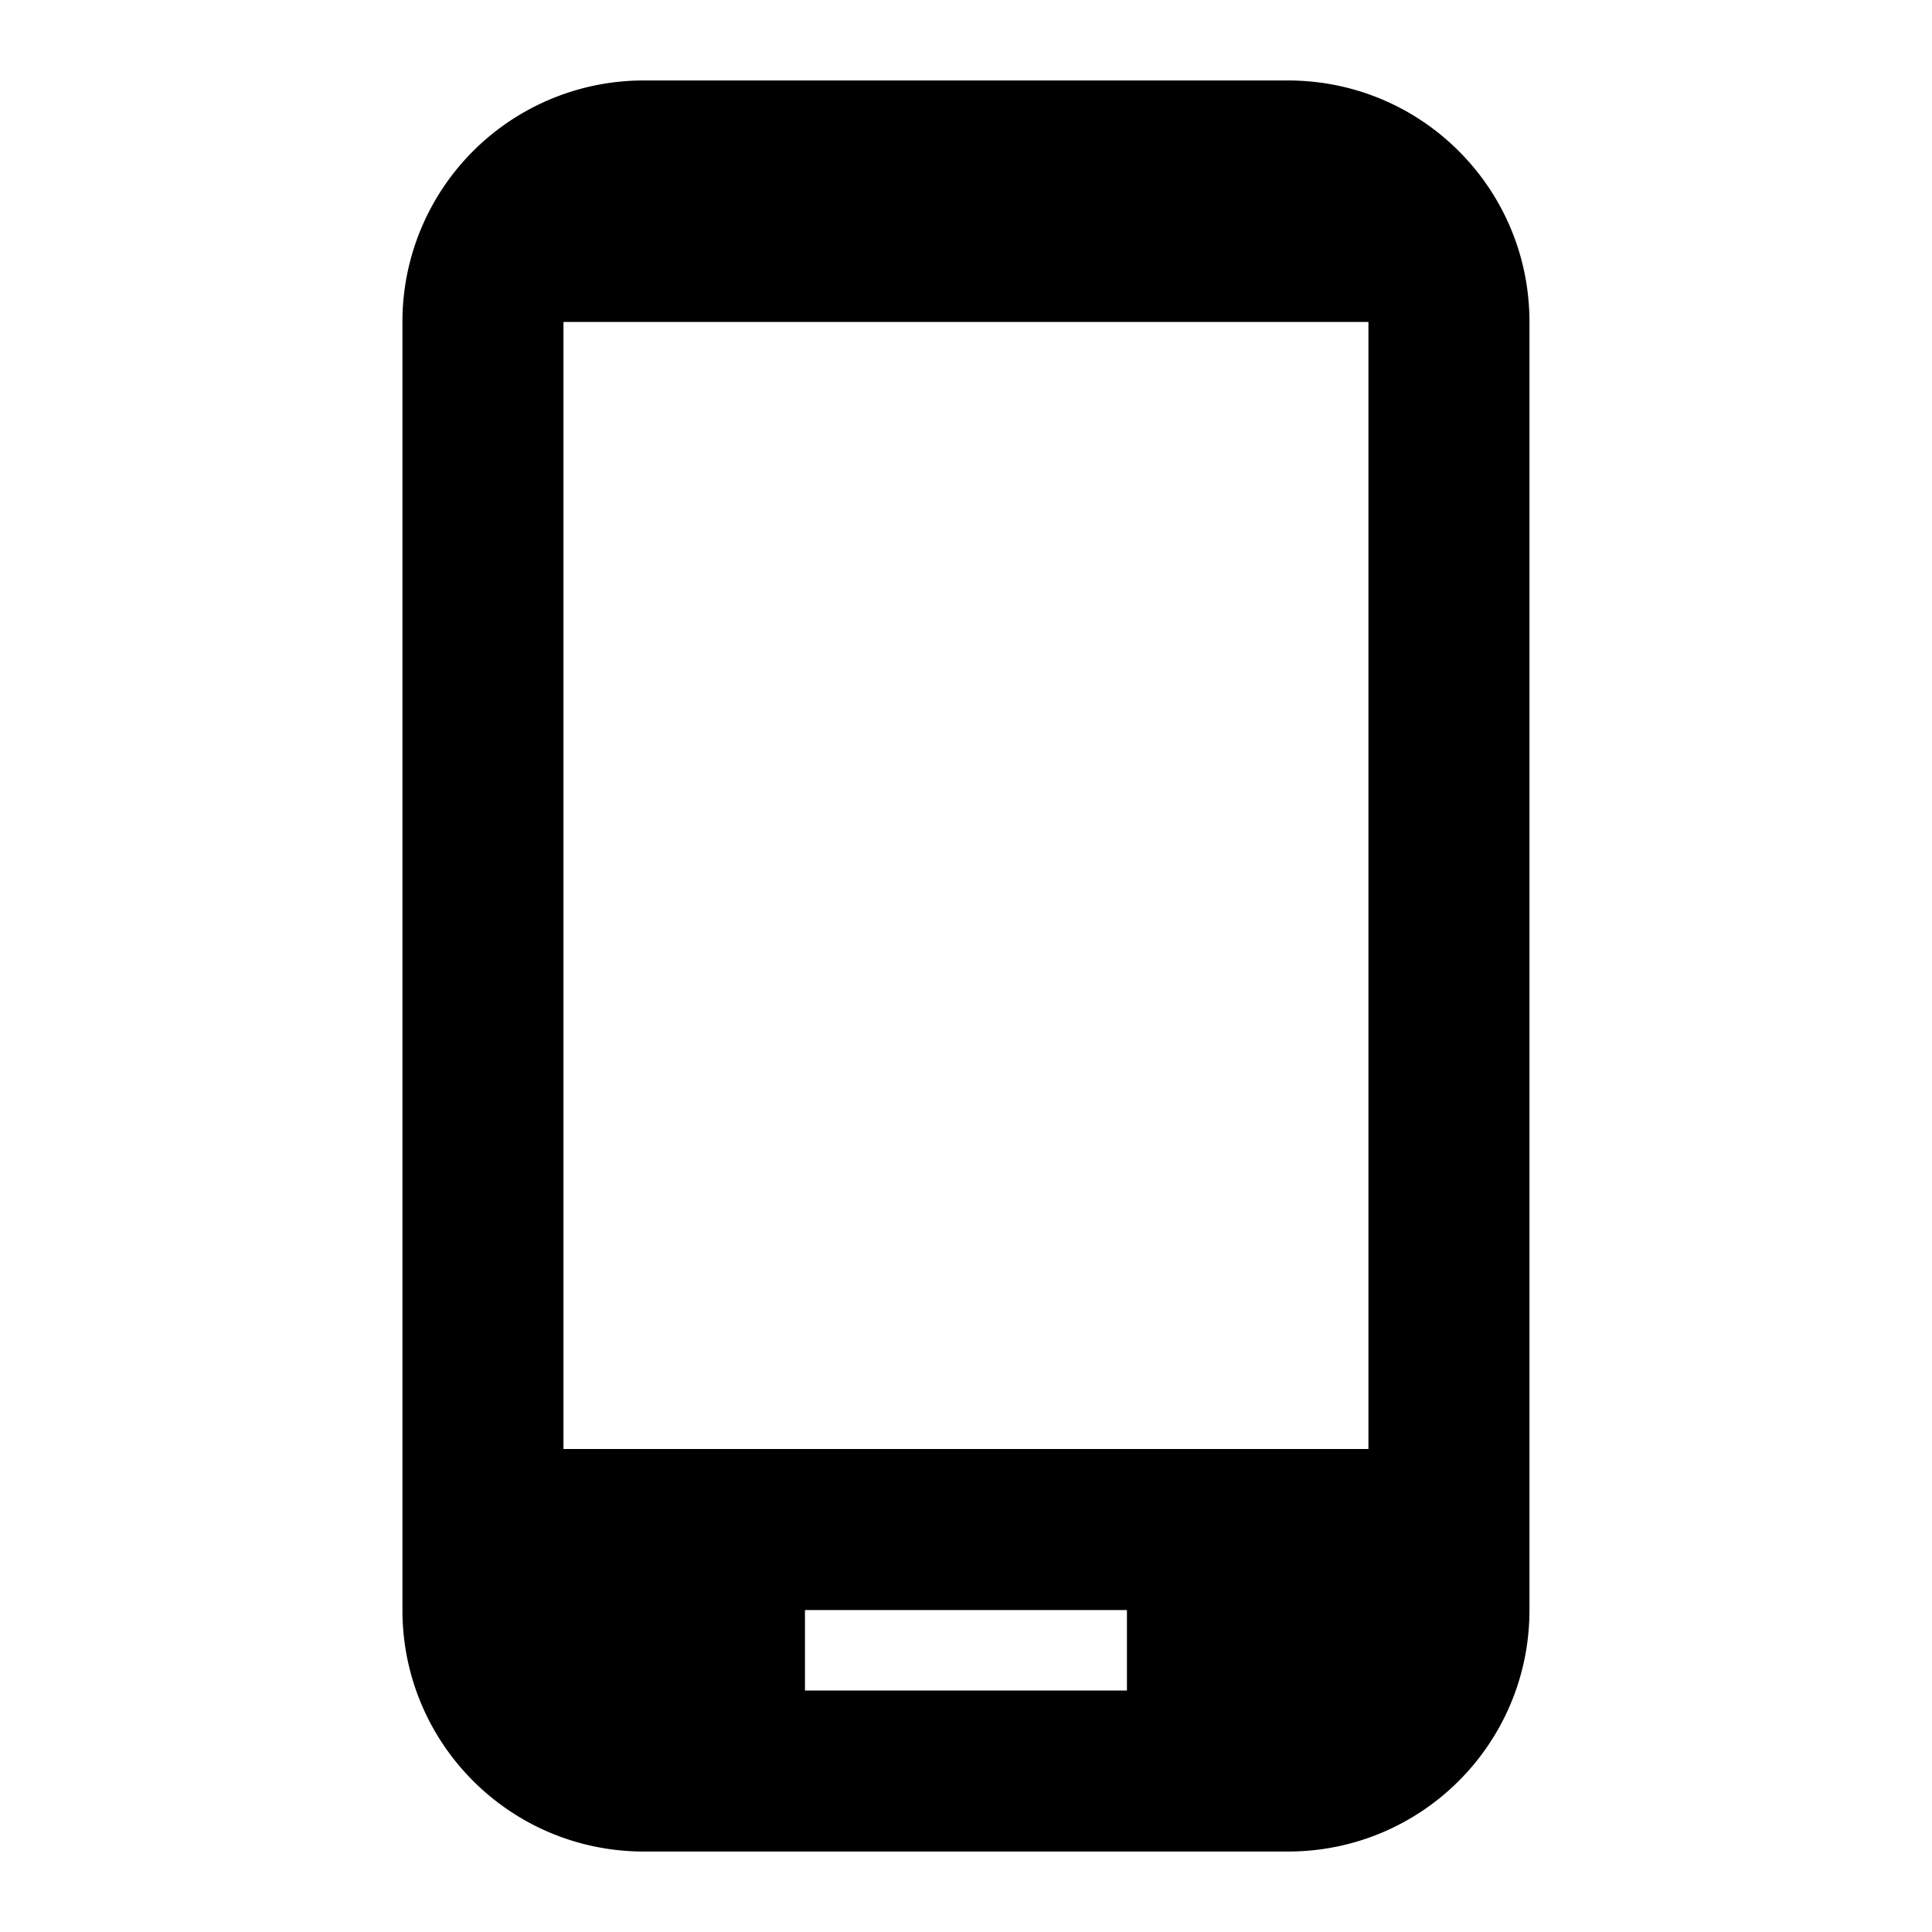 <svg width="20" height="20" xmlns="http://www.w3.org/2000/svg"><path d="M13.333.833H6.666a2.497 2.497 0 00-2.5 2.5v13.334c0 1.383 1.117 2.5 2.5 2.5h6.667c1.383 0 2.5-1.117 2.5-2.5V3.333c0-1.383-1.117-2.5-2.5-2.5zM14.166 15H5.833V3.333h8.333V15zm-2.5 2.5H8.333v-.833h3.333v.833z"/></svg>